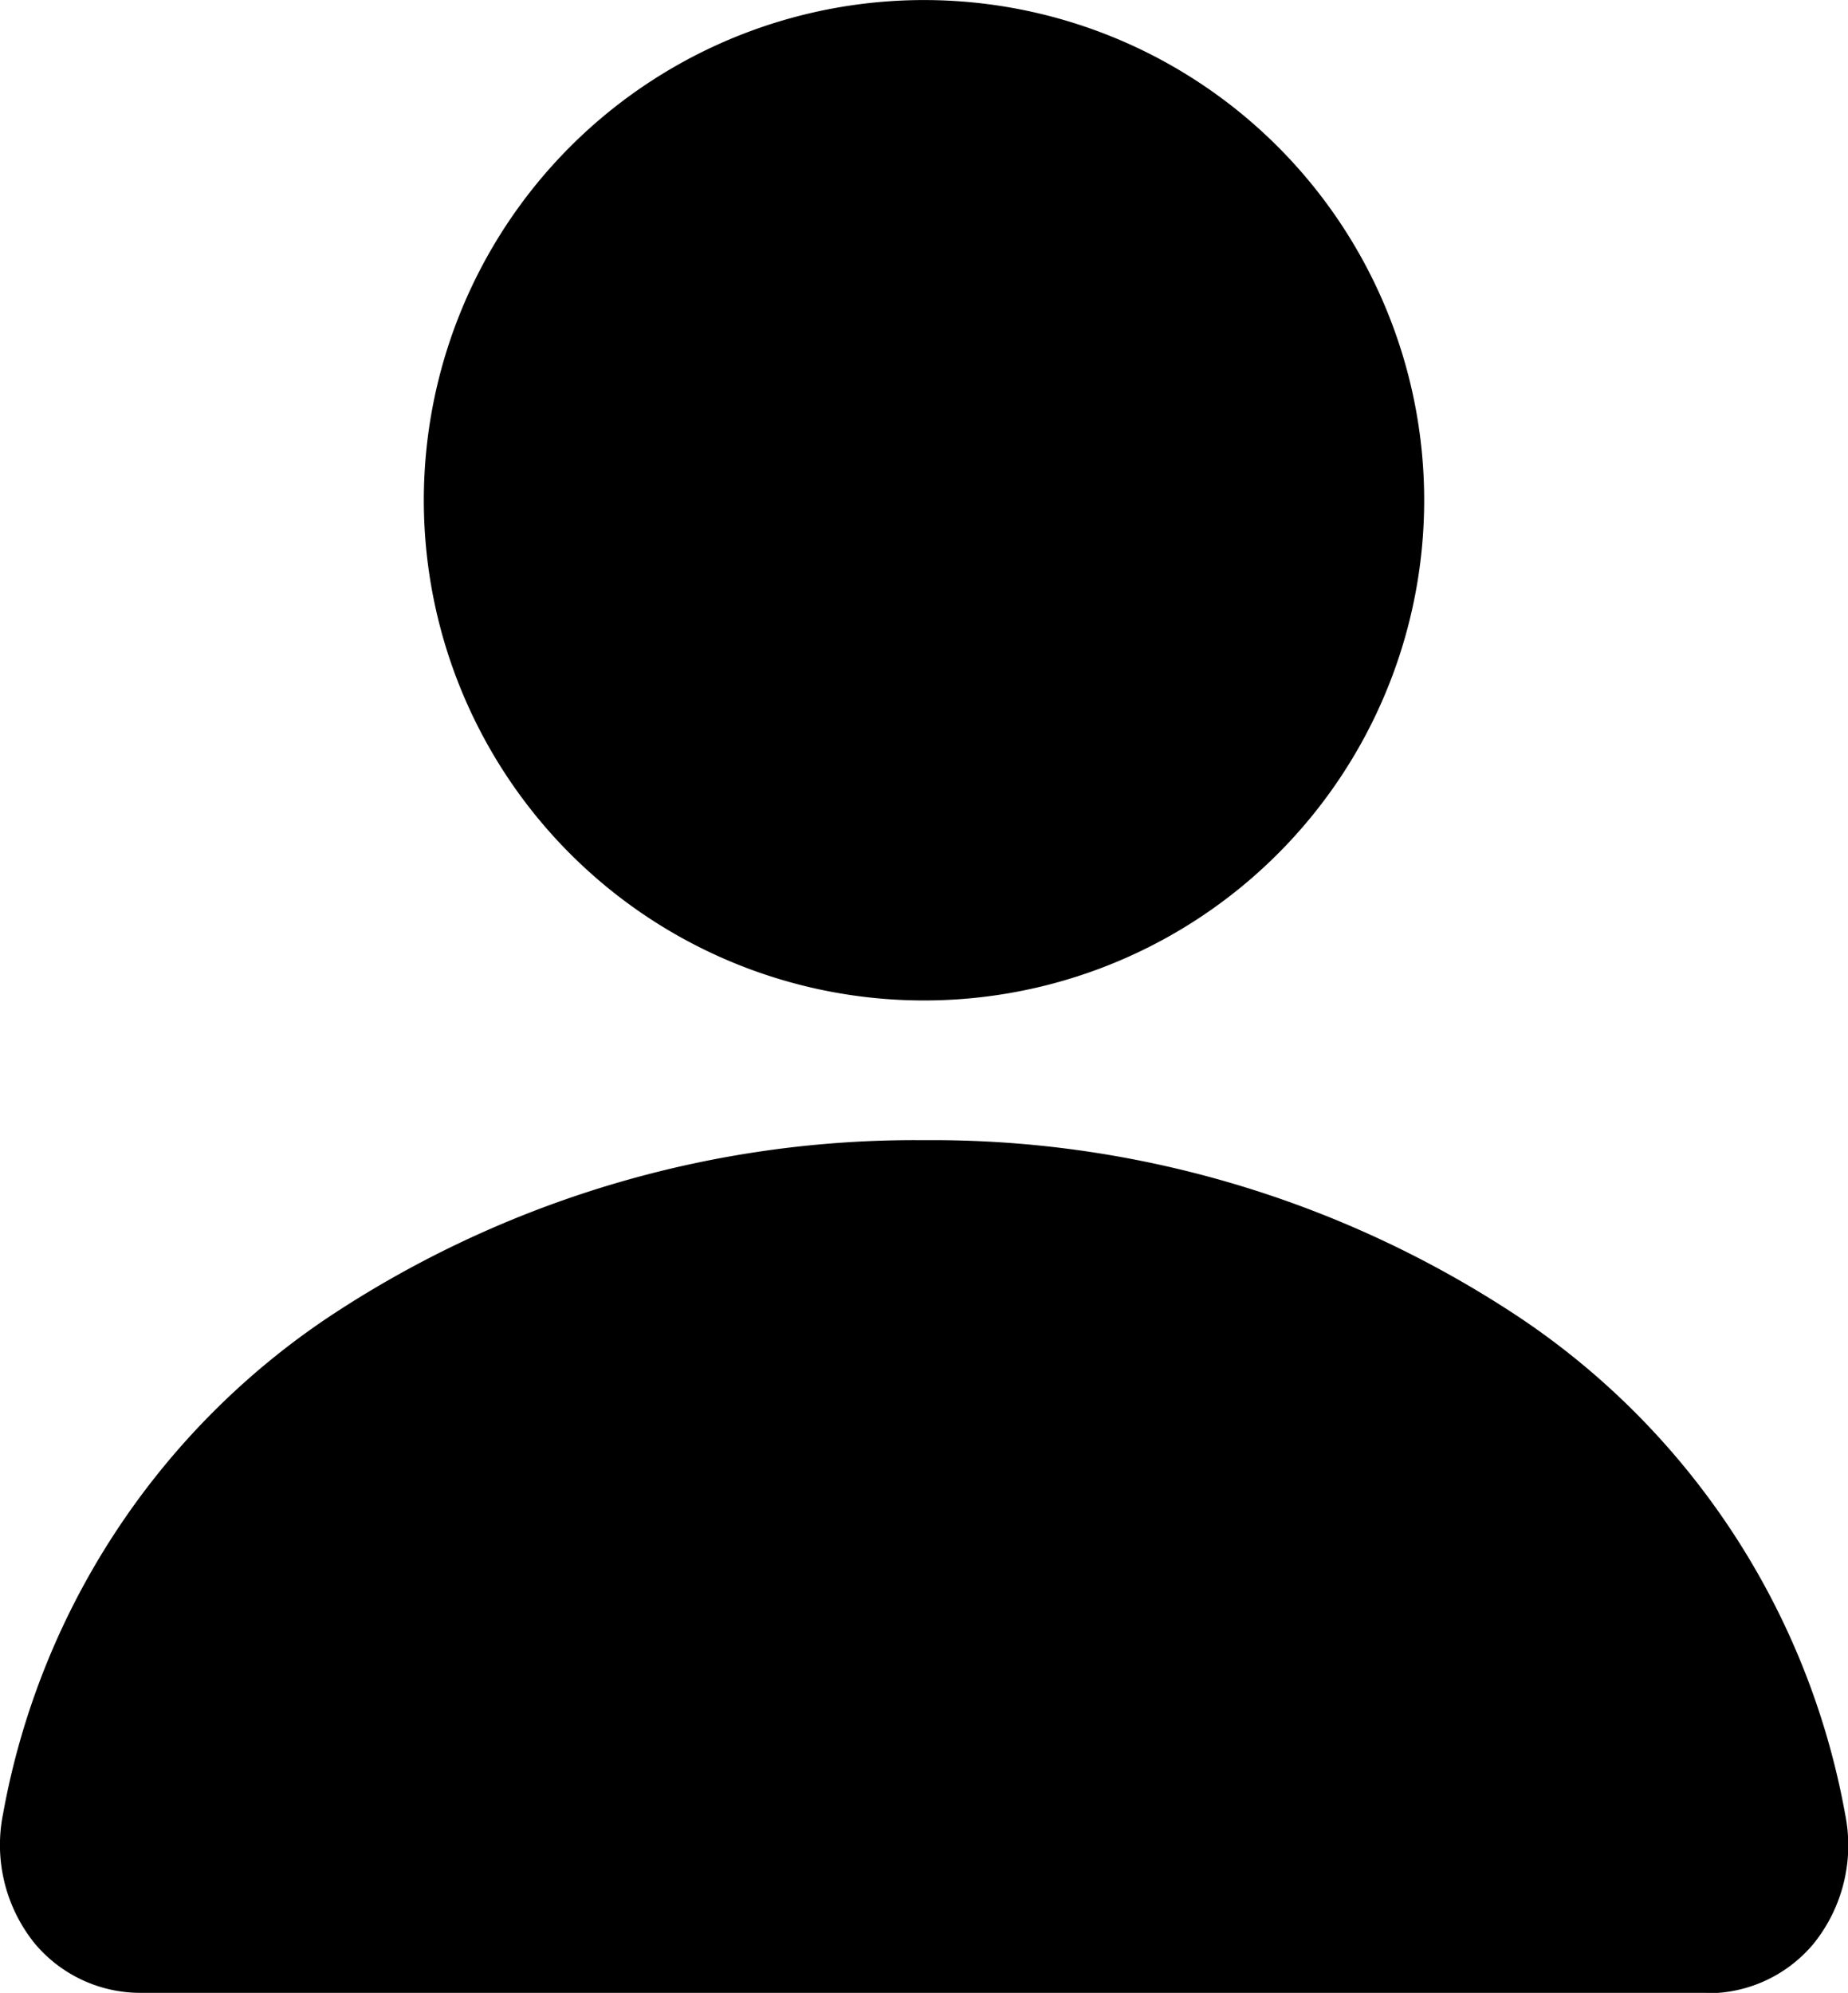 <svg id="person_icon" xmlns="http://www.w3.org/2000/svg" xmlns:xlink="http://www.w3.org/1999/xlink" width="35" height="37.742" viewBox="0 0 35 37.742">
  <defs>
    <clipPath id="clip-path">
      <rect id="사각형_34" data-name="사각형 34" width="35" height="37.742" fill="none"/>
    </clipPath>
  </defs>
  <g id="그룹_20" data-name="그룹 20" clip-path="url(#clip-path)">
    <path id="패스_1" data-name="패스 1" d="M114.357,9.472A9.473,9.473,0,1,1,104.884,0a9.473,9.473,0,0,1,9.473,9.473" transform="translate(-87.384 0.001)"/>
    <path id="패스_2" data-name="패스 2" d="M32.308,272.748H2.693a2.608,2.608,0,0,1-2.036-.936,2.971,2.971,0,0,1-.6-2.449,14.4,14.4,0,0,1,6.409-9.571A20.07,20.07,0,0,1,17.5,256.6a20.077,20.077,0,0,1,11.038,3.2,14.4,14.4,0,0,1,6.409,9.57,2.971,2.971,0,0,1-.6,2.449,2.608,2.608,0,0,1-2.036.937" transform="translate(0 -235.007)"/>
  </g>
</svg>
